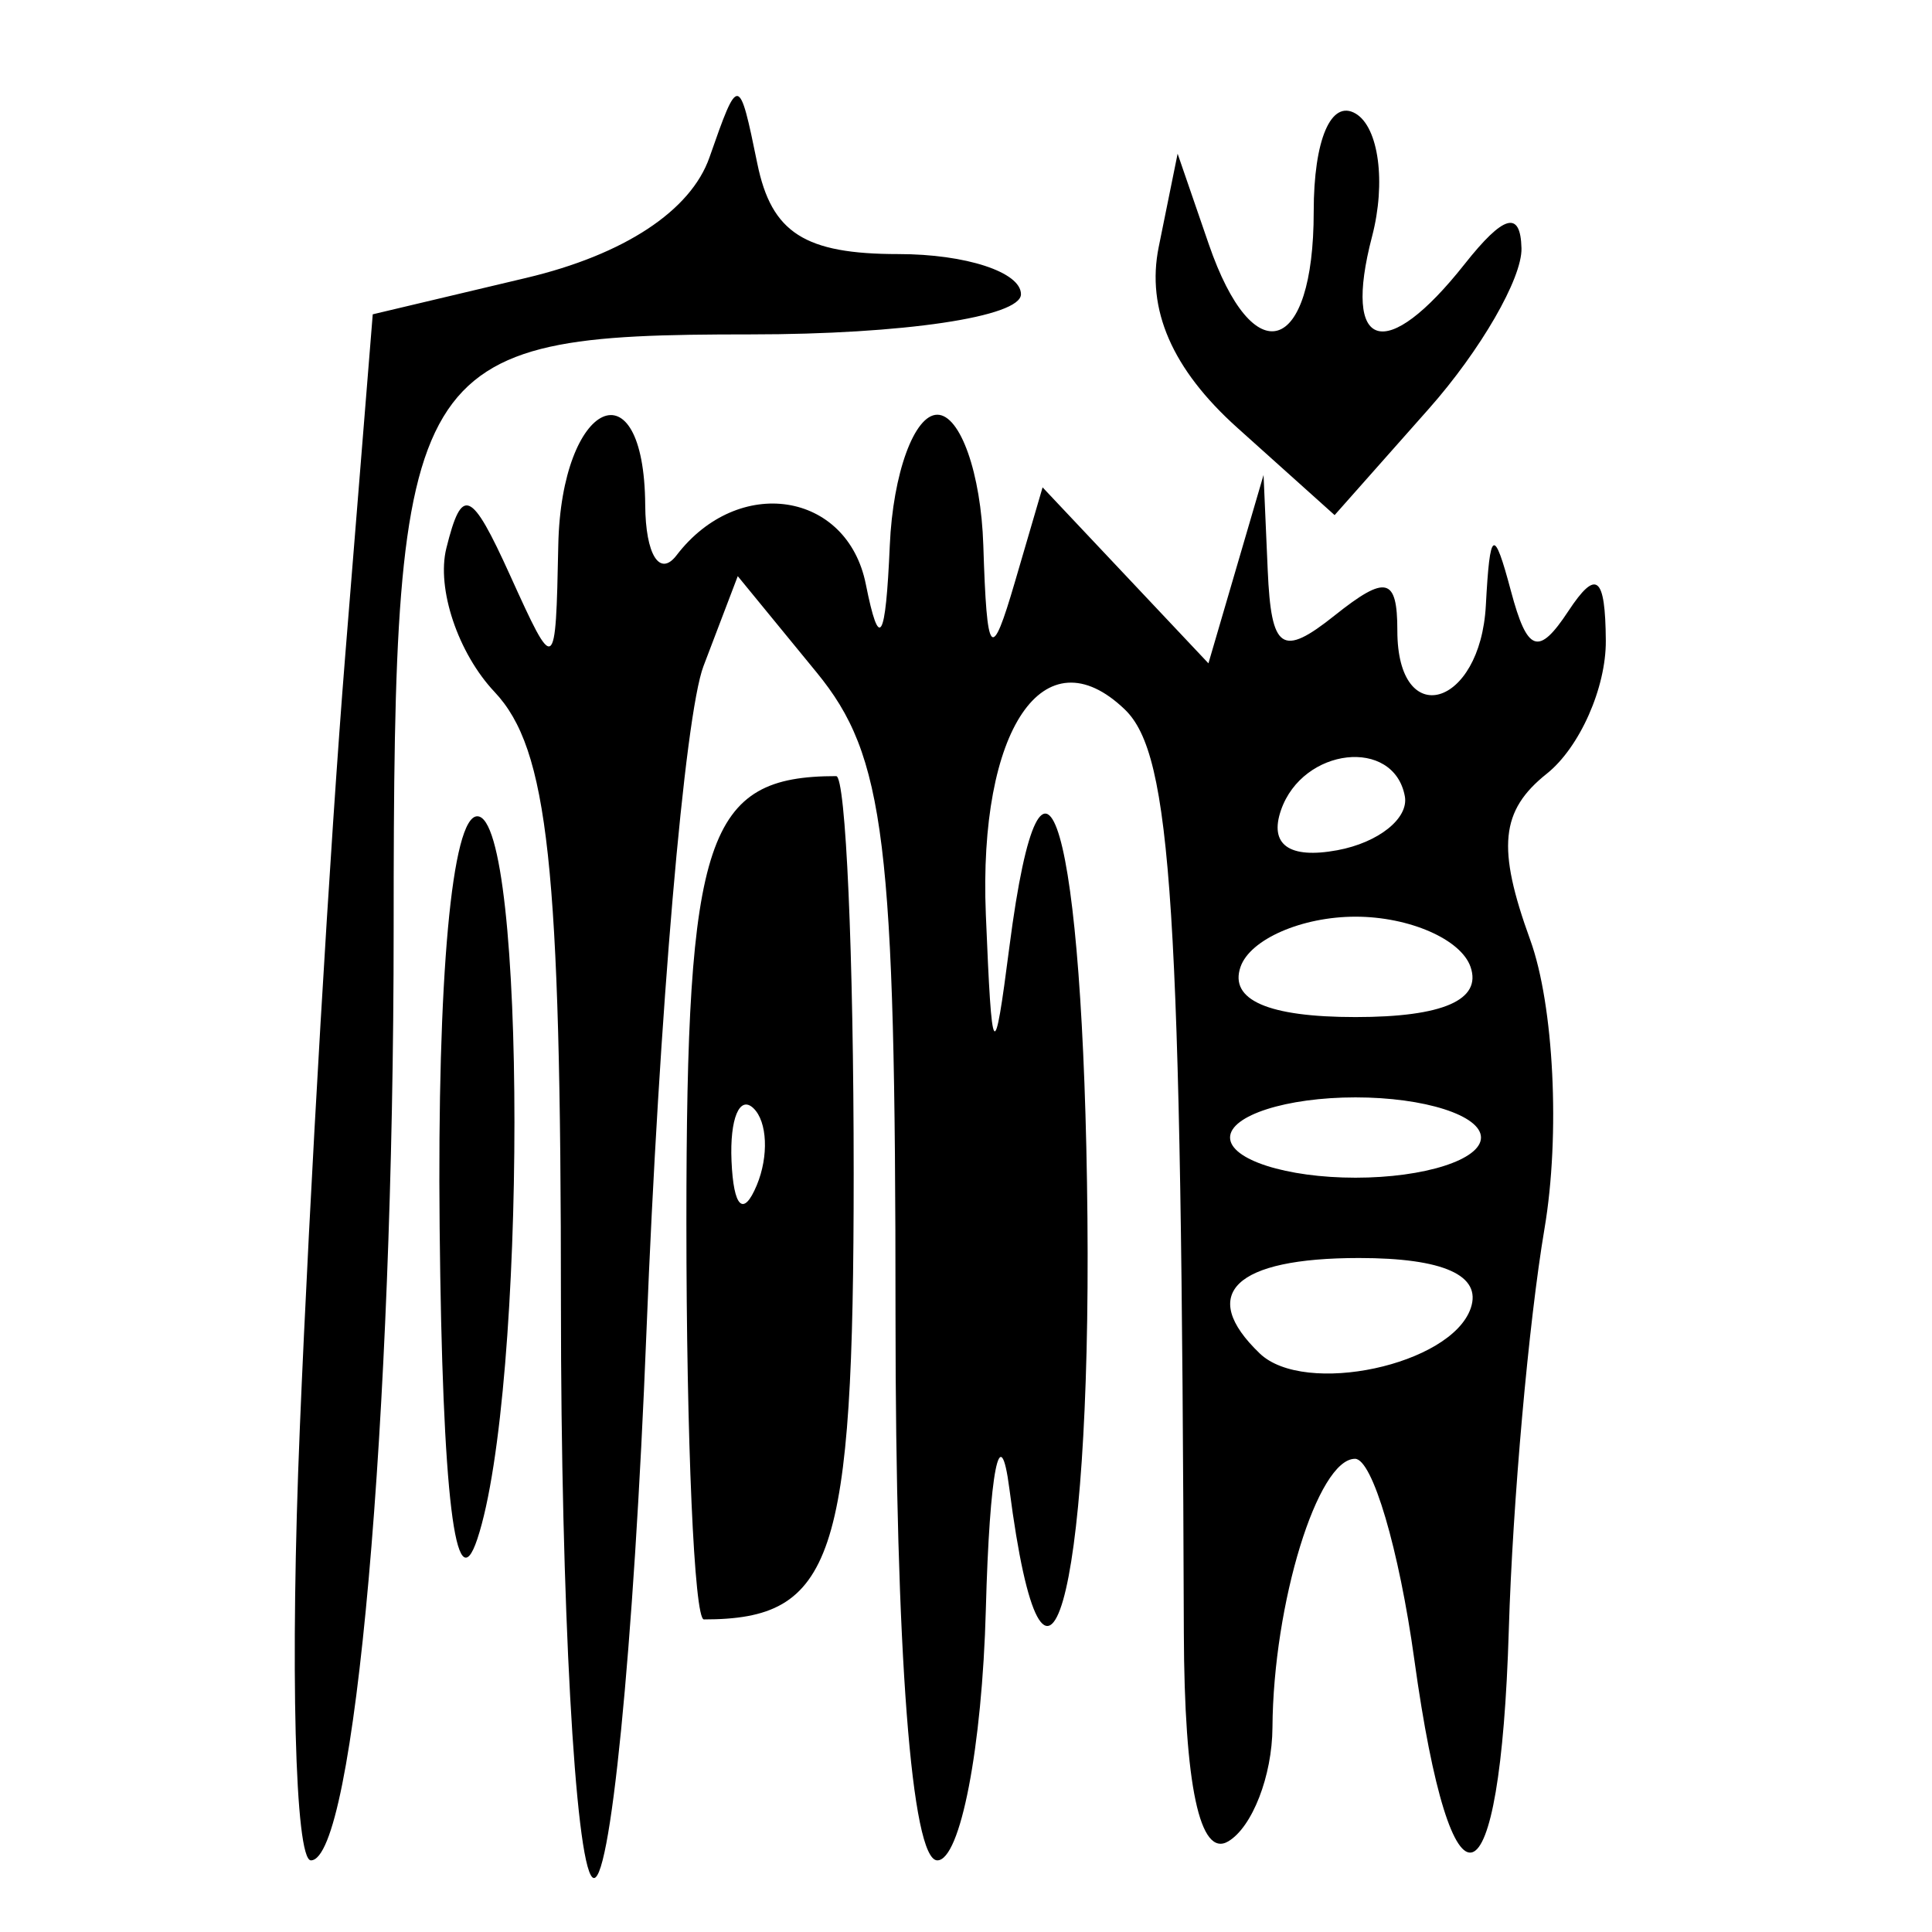 <?xml version="1.0" encoding="UTF-8" standalone="no"?>
<!-- Created with Inkscape (http://www.inkscape.org/) -->

<svg
   xmlns:dc="http://purl.org/dc/elements/1.1/"
   xmlns:cc="http://creativecommons.org/ns#"
   xmlns:rdf="http://www.w3.org/1999/02/22-rdf-syntax-ns#"
   xmlns:svg="http://www.w3.org/2000/svg"
   xmlns="http://www.w3.org/2000/svg"
   xmlns:sodipodi="http://sodipodi.sourceforge.net/DTD/sodipodi-0.dtd"
   xmlns:inkscape="http://www.inkscape.org/namespaces/inkscape"
   width="300"
   height="300"
   id="svg2"
   version="1.1"
   inkscape:version="0.48.4 r9939"
   sodipodi:docname="dessin.svg">
  <defs
     id="defs4" />
  <sodipodi:namedview
     id="base"
     pagecolor="#ffffff"
     bordercolor="#666666"
     borderopacity="1.0"
     inkscape:pageopacity="0.0"
     inkscape:pageshadow="2"
     inkscape:zoom="1.979899"
     inkscape:cx="73.020464"
     inkscape:cy="149.14493"
     inkscape:document-units="px"
     inkscape:current-layer="layer1"
     showgrid="false"
     inkscape:window-width="1215"
     inkscape:window-height="1000"
     inkscape:window-x="65"
     inkscape:window-y="24"
     inkscape:window-maximized="1" />
  <g
     inkscape:label="Calque 1"
     inkscape:groupmode="layer"
     id="layer1"
     transform="translate(0,-752.362)">
    <path
       style="fill:#000000"
       d="m 91.972,1043.859 c -2.679,-2.585 -4.87,-42.594 -4.87,-88.908 0,-68.168 -1.964,-86.292 -10.31,-95.148 -5.671,-6.017 -9.038,-16.058 -7.483,-22.315 2.421,-9.742 3.842,-9.138 9.898,4.213 7.003,15.438 7.075,15.393 7.483,-4.677 0.457,-22.522 13.341,-28.473 13.499,-6.236 0.052,7.716 2.246,11.224 4.87,7.794 9.581,-12.523 26.503,-9.927 29.388,4.508 2.093,10.473 3.069,8.88 3.722,-6.067 0.486,-11.146 3.807,-20.265 7.378,-20.265 3.572,0 6.785,9.119 7.141,20.265 0.561,17.561 1.218,18.314 4.926,5.64 l 4.279,-14.625 12.876,13.662 12.876,13.662 4.279,-14.625 4.279,-14.625 0.647,14.793 c 0.544,12.421 2.209,13.549 10.388,7.031 7.978,-6.358 9.741,-5.931 9.741,2.354 0,15.627 12.889,11.957 13.741,-3.913 0.638,-11.889 1.234,-12.227 3.905,-2.213 2.532,9.495 4.279,10.108 8.888,3.118 4.367,-6.623 5.761,-5.532 5.836,4.567 0.052,7.297 -4.069,16.589 -9.164,20.649 -7.198,5.736 -7.772,11.491 -2.575,25.807 3.679,10.134 4.678,30.304 2.22,44.824 -2.458,14.52 -4.952,42.534 -5.542,62.254 -1.321,44.144 -8.888,46.556 -14.674,4.677 -2.369,-17.148 -6.512,-31.178 -9.207,-31.178 -5.8,0 -12.695,22.44 -12.82,41.722 -0.045,7.514 -3.138,15.472 -6.866,17.684 -4.407,2.615 -6.819,-8.706 -6.896,-32.369 -0.369,-113.106 -1.857,-136.374 -9.168,-143.394 -12.54,-12.041 -22.762,3.055 -21.577,31.865 0.947,23.014 1.272,23.456 3.658,4.988 5.249,-40.614 11.551,-18.718 12.118,42.103 0.557,59.698 -6.62,84.618 -12.118,42.077 -1.446,-11.189 -3.085,-2.811 -3.658,18.707 -0.571,21.435 -3.962,38.972 -7.533,38.972 -4.011,0 -6.494,-32.409 -6.494,-84.755 0,-73.606 -1.611,-86.722 -12.248,-99.706 l -12.248,-14.951 -5.32,13.967 c -2.926,7.682 -6.912,54.197 -8.858,103.366 -1.946,49.17 -5.729,87.284 -8.408,84.7 z M 228.376,955.499 c 1.751,-5.105 -4.235,-7.794 -17.35,-7.794 -19.293,0 -25.068,5.548 -15.42,14.813 6.975,6.698 29.737,1.823 32.769,-7.018 z m 1.591,-26.501 c 0,-3.43 -8.767,-6.236 -19.482,-6.236 -10.715,0 -19.482,2.806 -19.482,6.236 0,3.43 8.767,6.236 19.482,6.236 10.715,0 19.482,-2.806 19.482,-6.236 z m -1.623,-26.501 c -1.488,-4.287 -9.524,-7.794 -17.858,-7.794 -8.334,0 -16.37,3.507 -17.858,7.794 -1.785,5.142 4.293,7.794 17.858,7.794 13.565,0 19.643,-2.653 17.858,-7.794 z m -10.203,-26.501 c -1.709,-9.175 -15.844,-7.591 -19.227,2.154 -1.867,5.379 1.269,7.617 8.738,6.236 6.408,-1.185 11.128,-4.96 10.489,-8.39 z M 46.553,974.205 c 1.528,-36.868 4.701,-90.883 7.052,-120.034 l 4.274,-53.002 23.863,-5.662 c 15.171,-3.599 25.524,-10.413 28.424,-18.707 4.5,-12.872 4.599,-12.859 7.435,0.985 2.198,10.73 7.35,14.03 21.904,14.03 10.467,0 19.03,2.806 19.03,6.236 0,3.514 -18.323,6.236 -41.982,6.236 -53.352,0 -55.427,3.452 -55.427,92.209 0,76.471 -6.06,144.742 -12.847,144.742 -2.477,0 -3.253,-30.164 -1.725,-67.032 z M 68.267,943.028 c -0.394,-38.867 1.898,-63.914 5.847,-63.914 7.691,0 7.691,89.179 0,112.24 -3.386,10.153 -5.425,-6.696 -5.847,-48.325 z m 38.316,-0.892 c 0,-60.026 3.101,-69.258 23.26,-69.258 1.494,0 2.716,27.76 2.716,61.688 0,60.026 -3.101,69.258 -23.26,69.258 -1.494,0 -2.716,-27.76 -2.716,-61.688 z m 10.417,-17.685 c -2.158,-2.072 -3.693,1.611 -3.411,8.184 0.312,7.264 1.85,8.742 3.923,3.767 1.876,-4.501 1.645,-9.879 -0.513,-11.951 z m 75.114,-105.682 c -10.11,-9.076 -14.151,-18.38 -12.189,-28.06 l 2.936,-14.482 4.829,14.03 c 6.942,20.17 16.302,17.274 16.302,-5.045 0,-11.175 2.699,-17.473 6.518,-15.207 3.585,2.127 4.729,10.711 2.543,19.075 -4.651,17.794 2.102,19.812 14.369,4.295 6.067,-7.674 8.688,-8.404 8.833,-2.459 0.114,4.649 -6.369,15.873 -14.405,24.942 l -14.611,16.489 -15.125,-13.578 z"
       id="path3171"
       inkscape:connector-curvature="0" />
  </g>
</svg>
